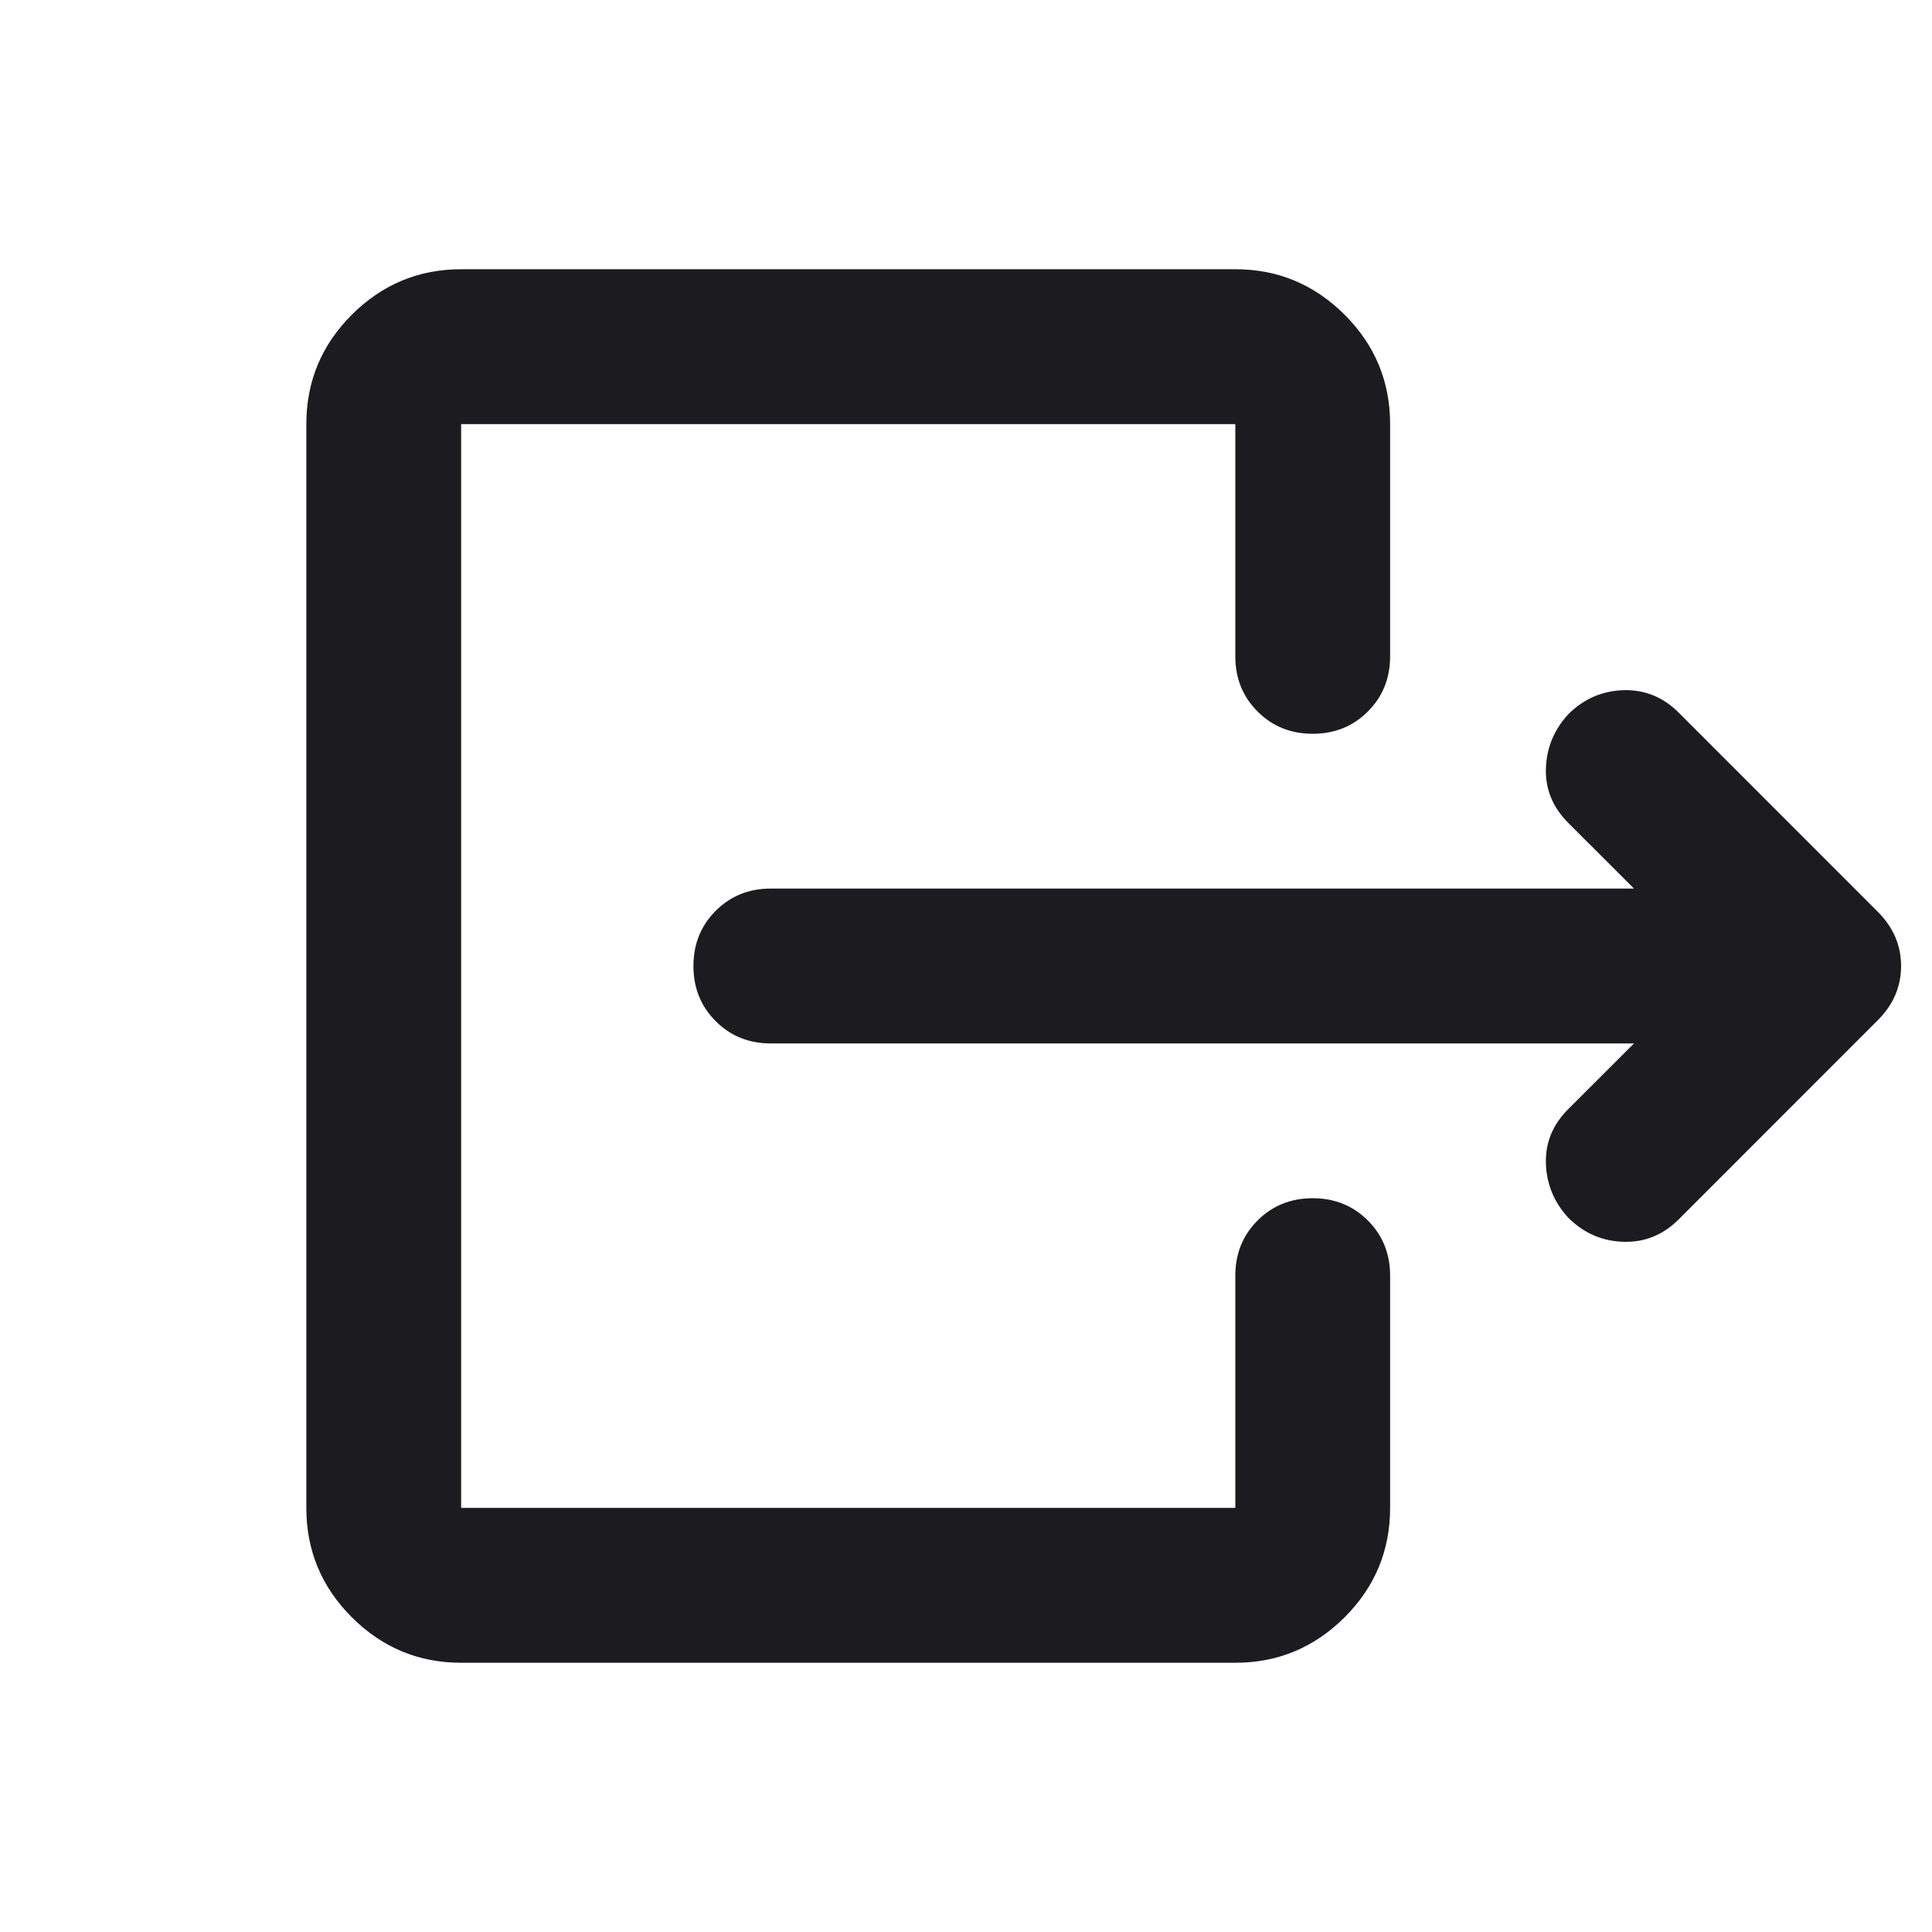 <svg width="24" height="24" viewBox="0 0 25 25" fill="none" xmlns="http://www.w3.org/2000/svg">
<path d="M21.144 13.502H9.974C9.69 13.502 9.453 13.406 9.261 13.214C9.069 13.022 8.973 12.784 8.973 12.5C8.973 12.216 9.069 11.978 9.261 11.786C9.453 11.594 9.69 11.498 9.974 11.498H21.144L20.292 10.647C20.092 10.446 19.996 10.213 20.004 9.946C20.012 9.678 20.108 9.445 20.292 9.244C20.492 9.044 20.73 8.94 21.006 8.931C21.281 8.923 21.519 9.019 21.72 9.219L24.299 11.799C24.499 11.999 24.6 12.233 24.6 12.5C24.6 12.767 24.499 13.001 24.299 13.201L21.72 15.781C21.519 15.981 21.281 16.077 21.006 16.069C20.73 16.06 20.492 15.956 20.292 15.756C20.108 15.555 20.012 15.322 20.004 15.054C19.996 14.787 20.092 14.553 20.292 14.353L21.144 13.502ZM15.985 8.493V5.488H5.967V19.512H15.985V16.507C15.985 16.223 16.081 15.985 16.273 15.793C16.465 15.601 16.703 15.505 16.986 15.505C17.27 15.505 17.508 15.601 17.7 15.793C17.892 15.985 17.988 16.223 17.988 16.507V19.512C17.988 20.063 17.792 20.535 17.4 20.927C17.007 21.319 16.536 21.516 15.985 21.516H5.967C5.416 21.516 4.945 21.319 4.552 20.927C4.16 20.535 3.964 20.063 3.964 19.512V5.488C3.964 4.937 4.16 4.465 4.552 4.073C4.945 3.681 5.416 3.484 5.967 3.484H15.985C16.536 3.484 17.007 3.681 17.4 4.073C17.792 4.465 17.988 4.937 17.988 5.488V8.493C17.988 8.777 17.892 9.015 17.7 9.207C17.508 9.399 17.27 9.495 16.986 9.495C16.703 9.495 16.465 9.399 16.273 9.207C16.081 9.015 15.985 8.777 15.985 8.493Z" fill="#1C1B1F"/>
</svg>
